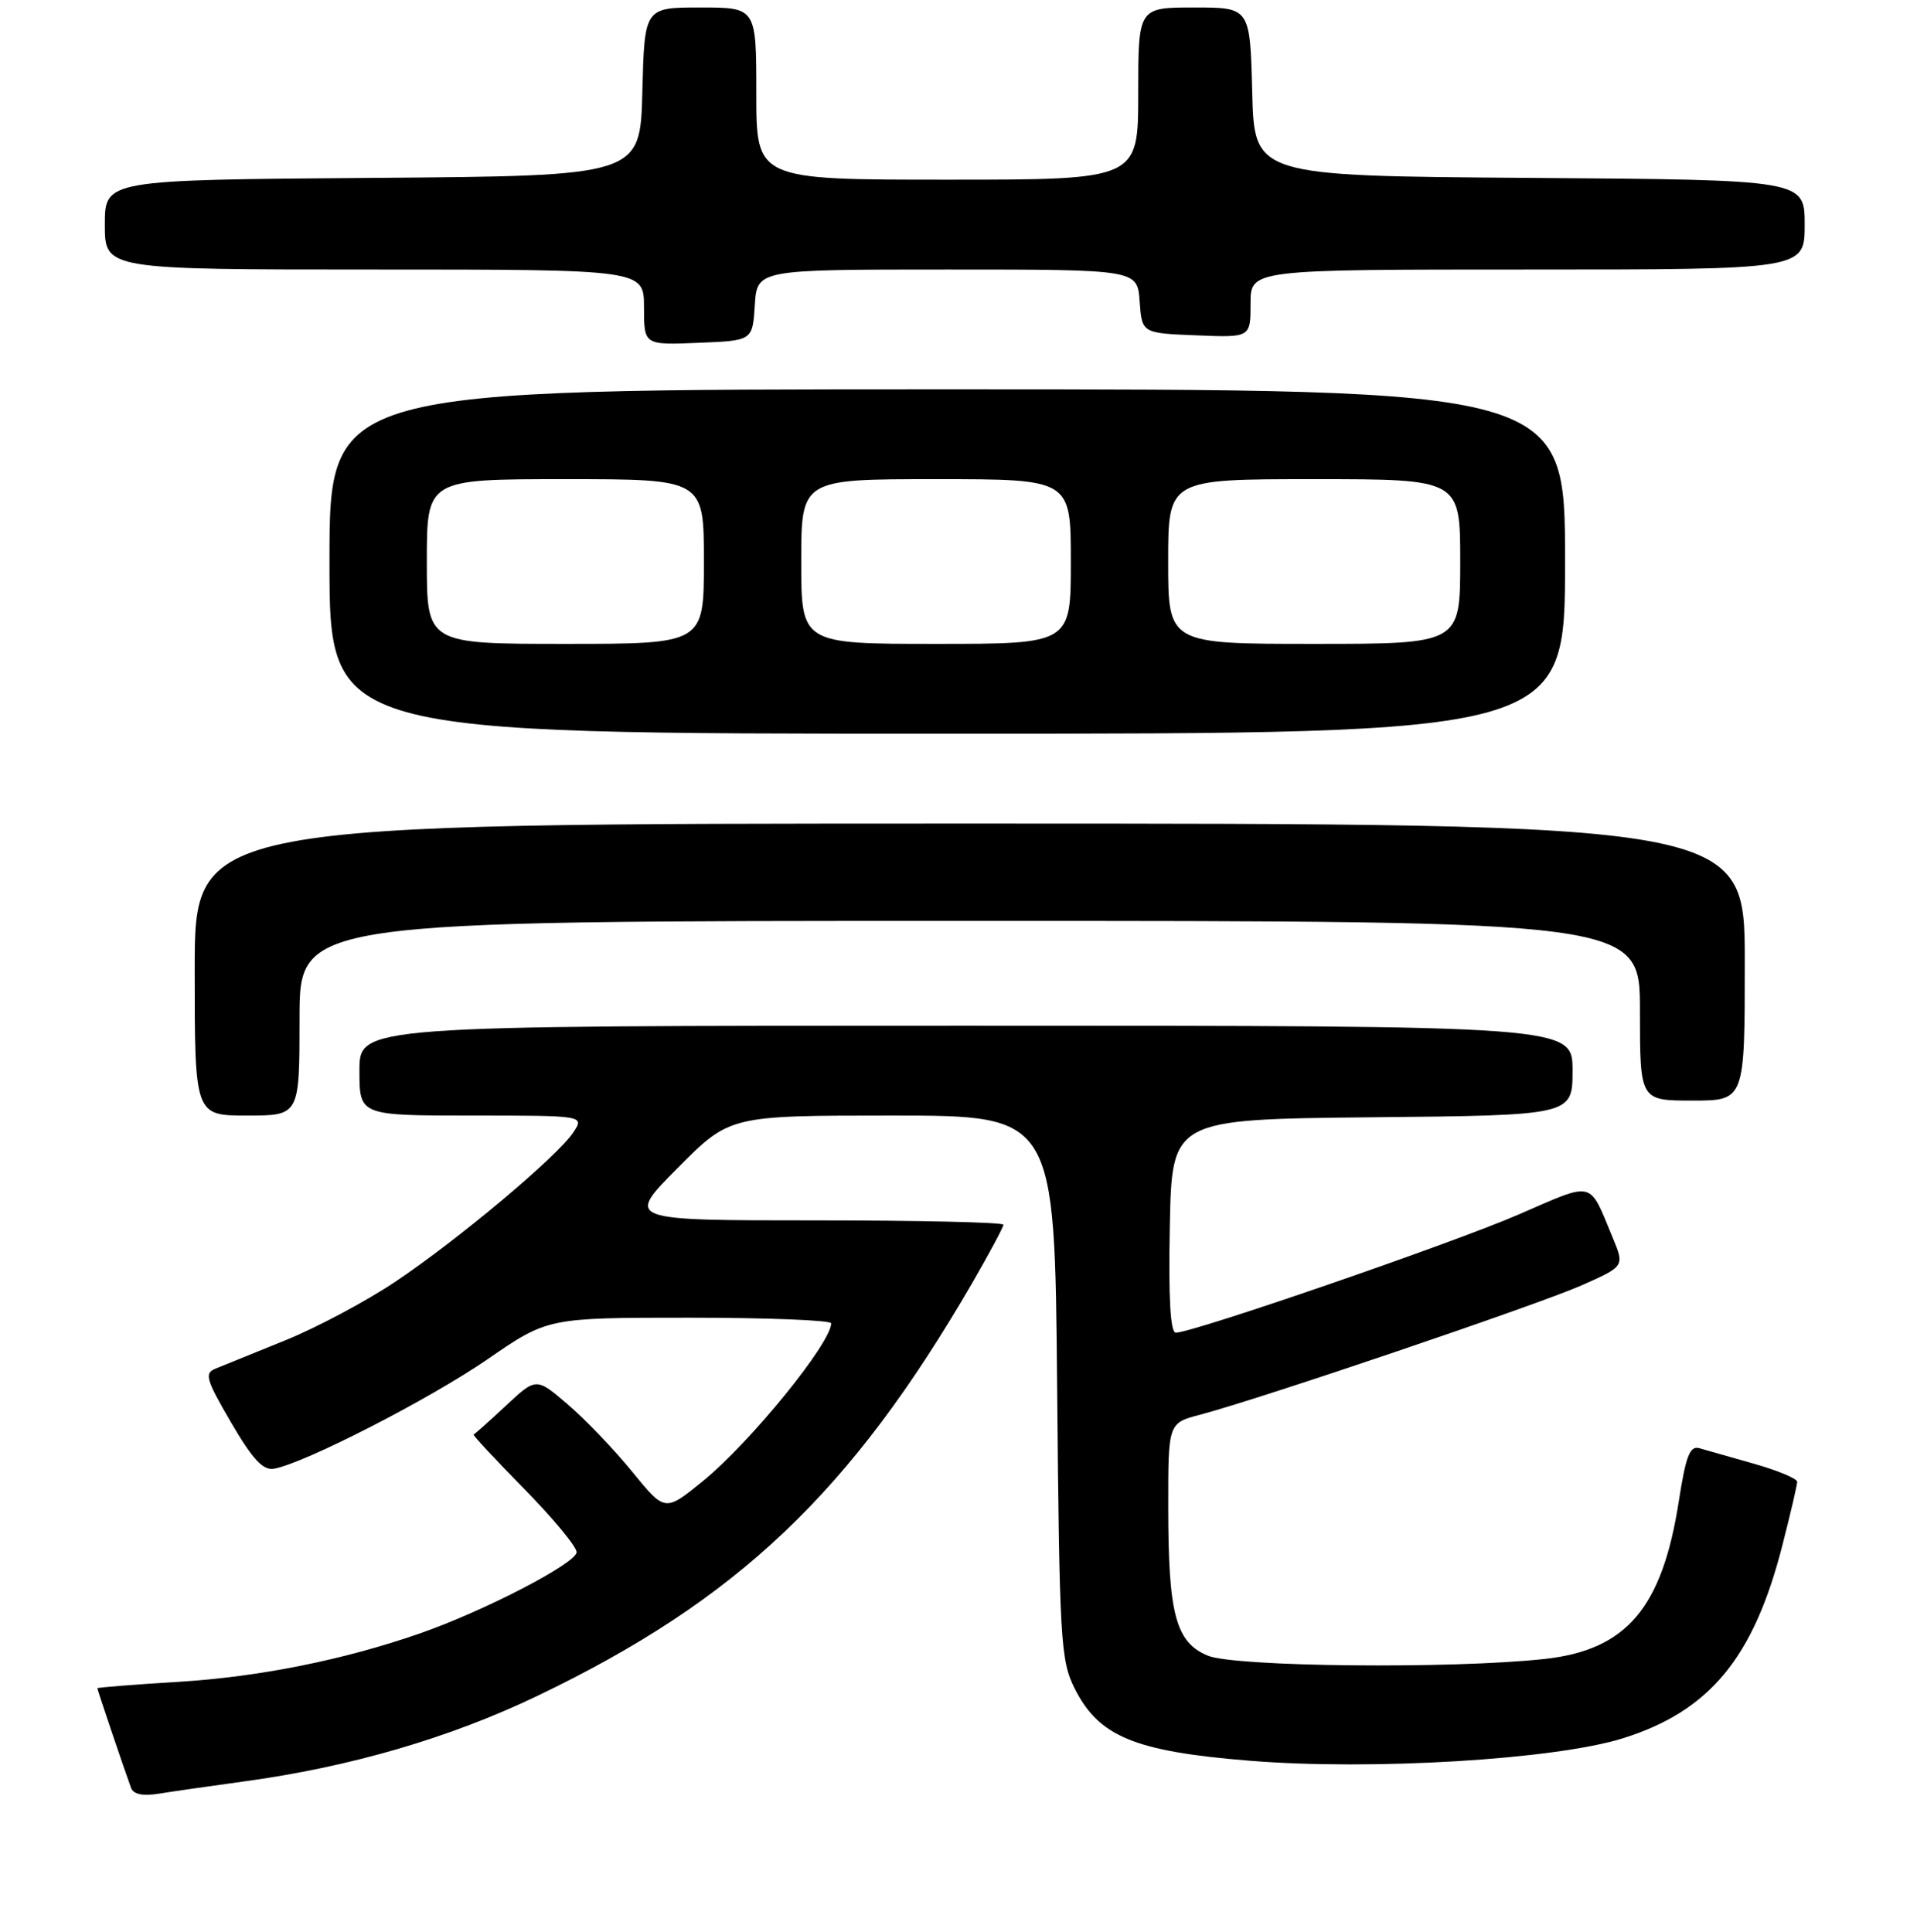 <?xml version="1.0" encoding="UTF-8" standalone="no"?>
<!DOCTYPE svg PUBLIC "-//W3C//DTD SVG 1.1//EN" "http://www.w3.org/Graphics/SVG/1.1/DTD/svg11.dtd" >
<svg xmlns="http://www.w3.org/2000/svg" xmlns:xlink="http://www.w3.org/1999/xlink" version="1.1" viewBox="0 0 256 258">
 <g >
 <path fill="currentColor"
d=" M 32.50 237.95 C 46.72 236.02 60.03 232.14 71.77 226.51 C 98.53 213.67 113.64 199.31 129.85 171.33 C 132.13 167.38 134.00 163.89 134.00 163.58 C 134.00 163.26 122.65 163.00 108.78 163.00 C 83.55 163.00 83.55 163.00 90.50 156.00 C 97.45 149.00 97.45 149.00 119.15 149.00 C 140.85 149.00 140.85 149.00 141.17 185.25 C 141.48 219.13 141.63 221.76 143.50 225.50 C 146.72 231.94 151.52 233.93 166.86 235.17 C 183.11 236.50 207.61 235.02 216.71 232.18 C 228.30 228.55 234.18 221.45 238.02 206.41 C 239.11 202.16 240.00 198.33 240.00 197.91 C 240.00 197.49 237.41 196.41 234.25 195.51 C 231.09 194.62 227.79 193.68 226.93 193.43 C 225.67 193.07 225.13 194.46 224.19 200.51 C 221.97 214.78 217.21 220.38 206.27 221.58 C 193.95 222.93 164.84 222.64 161.27 221.13 C 157.00 219.34 156.01 215.60 156.01 201.29 C 156.00 190.08 156.00 190.08 160.25 188.96 C 168.11 186.90 205.44 174.24 211.23 171.67 C 216.95 169.13 216.95 169.13 215.37 165.32 C 212.14 157.55 213.05 157.77 202.77 162.23 C 193.96 166.05 159.30 178.00 157.02 178.00 C 156.29 178.00 156.03 173.41 156.22 163.75 C 156.50 149.50 156.50 149.50 183.25 149.23 C 210.00 148.97 210.00 148.97 210.00 142.98 C 210.00 137.00 210.00 137.00 129.00 137.00 C 48.00 137.00 48.00 137.00 48.00 143.00 C 48.00 149.00 48.00 149.00 63.02 149.00 C 78.05 149.00 78.05 149.00 76.56 151.25 C 74.47 154.43 61.12 165.63 52.75 171.22 C 48.87 173.82 42.27 177.33 38.10 179.02 C 33.92 180.71 29.73 182.41 28.78 182.80 C 27.26 183.42 27.50 184.24 30.86 190.00 C 33.73 194.92 35.13 196.42 36.58 196.17 C 40.59 195.48 57.35 186.89 65.09 181.56 C 73.16 176.00 73.16 176.00 92.08 176.00 C 102.49 176.00 111.00 176.34 111.00 176.75 C 110.98 179.40 100.17 192.70 93.83 197.85 C 88.80 201.94 88.80 201.94 84.43 196.57 C 82.02 193.62 78.16 189.58 75.83 187.59 C 71.61 183.97 71.61 183.97 67.57 187.74 C 65.35 189.81 63.40 191.55 63.25 191.60 C 63.09 191.66 66.12 194.91 69.98 198.84 C 73.84 202.77 77.00 206.58 77.00 207.31 C 77.00 208.78 64.64 215.19 56.04 218.18 C 45.86 221.72 34.60 223.98 23.75 224.64 C 17.84 225.00 13.00 225.39 13.00 225.49 C 13.00 225.69 16.64 236.47 17.50 238.80 C 17.81 239.66 19.07 239.92 21.24 239.57 C 23.03 239.28 28.10 238.55 32.50 237.95 Z  M 40.00 136.00 C 40.00 123.00 40.00 123.00 129.50 123.00 C 219.00 123.00 219.00 123.00 219.00 135.00 C 219.00 147.00 219.00 147.00 226.00 147.00 C 233.00 147.00 233.00 147.00 233.00 128.50 C 233.00 110.00 233.00 110.00 129.50 110.00 C 26.00 110.00 26.00 110.00 26.00 129.50 C 26.00 149.00 26.00 149.00 33.00 149.00 C 40.00 149.00 40.00 149.00 40.00 136.00 Z  M 209.00 75.00 C 209.00 52.00 209.00 52.00 126.50 52.00 C 44.00 52.00 44.00 52.00 44.00 75.00 C 44.00 98.00 44.00 98.00 126.50 98.00 C 209.00 98.00 209.00 98.00 209.00 75.00 Z  M 100.80 40.75 C 101.11 36.00 101.11 36.00 126.50 36.00 C 151.89 36.00 151.89 36.00 152.19 40.25 C 152.50 44.50 152.50 44.50 159.75 44.79 C 167.00 45.09 167.00 45.09 167.00 40.54 C 167.00 36.00 167.00 36.00 204.00 36.00 C 241.00 36.00 241.00 36.00 241.00 30.01 C 241.00 24.02 241.00 24.02 204.25 23.76 C 167.50 23.50 167.50 23.50 167.22 12.25 C 166.93 1.00 166.93 1.00 159.47 1.00 C 152.00 1.00 152.00 1.00 152.00 12.50 C 152.00 24.00 152.00 24.00 126.50 24.00 C 101.00 24.00 101.00 24.00 101.00 12.50 C 101.00 1.00 101.00 1.00 93.53 1.00 C 86.07 1.00 86.07 1.00 85.78 12.25 C 85.50 23.50 85.50 23.50 49.75 23.76 C 14.00 24.03 14.00 24.03 14.00 30.01 C 14.00 36.00 14.00 36.00 50.00 36.00 C 86.00 36.00 86.00 36.00 86.00 41.04 C 86.00 46.09 86.00 46.09 93.25 45.79 C 100.50 45.50 100.50 45.50 100.80 40.75 Z  M 57.00 75.00 C 57.00 64.00 57.00 64.00 75.50 64.00 C 94.00 64.00 94.00 64.00 94.00 75.00 C 94.00 86.00 94.00 86.00 75.50 86.00 C 57.00 86.00 57.00 86.00 57.00 75.00 Z  M 107.00 75.00 C 107.00 64.00 107.00 64.00 125.00 64.00 C 143.00 64.00 143.00 64.00 143.00 75.00 C 143.00 86.00 143.00 86.00 125.00 86.00 C 107.00 86.00 107.00 86.00 107.00 75.00 Z  M 156.00 75.00 C 156.00 64.00 156.00 64.00 175.50 64.00 C 195.00 64.00 195.00 64.00 195.00 75.00 C 195.00 86.00 195.00 86.00 175.50 86.00 C 156.00 86.00 156.00 86.00 156.00 75.00 Z "/>
</g>
</svg>